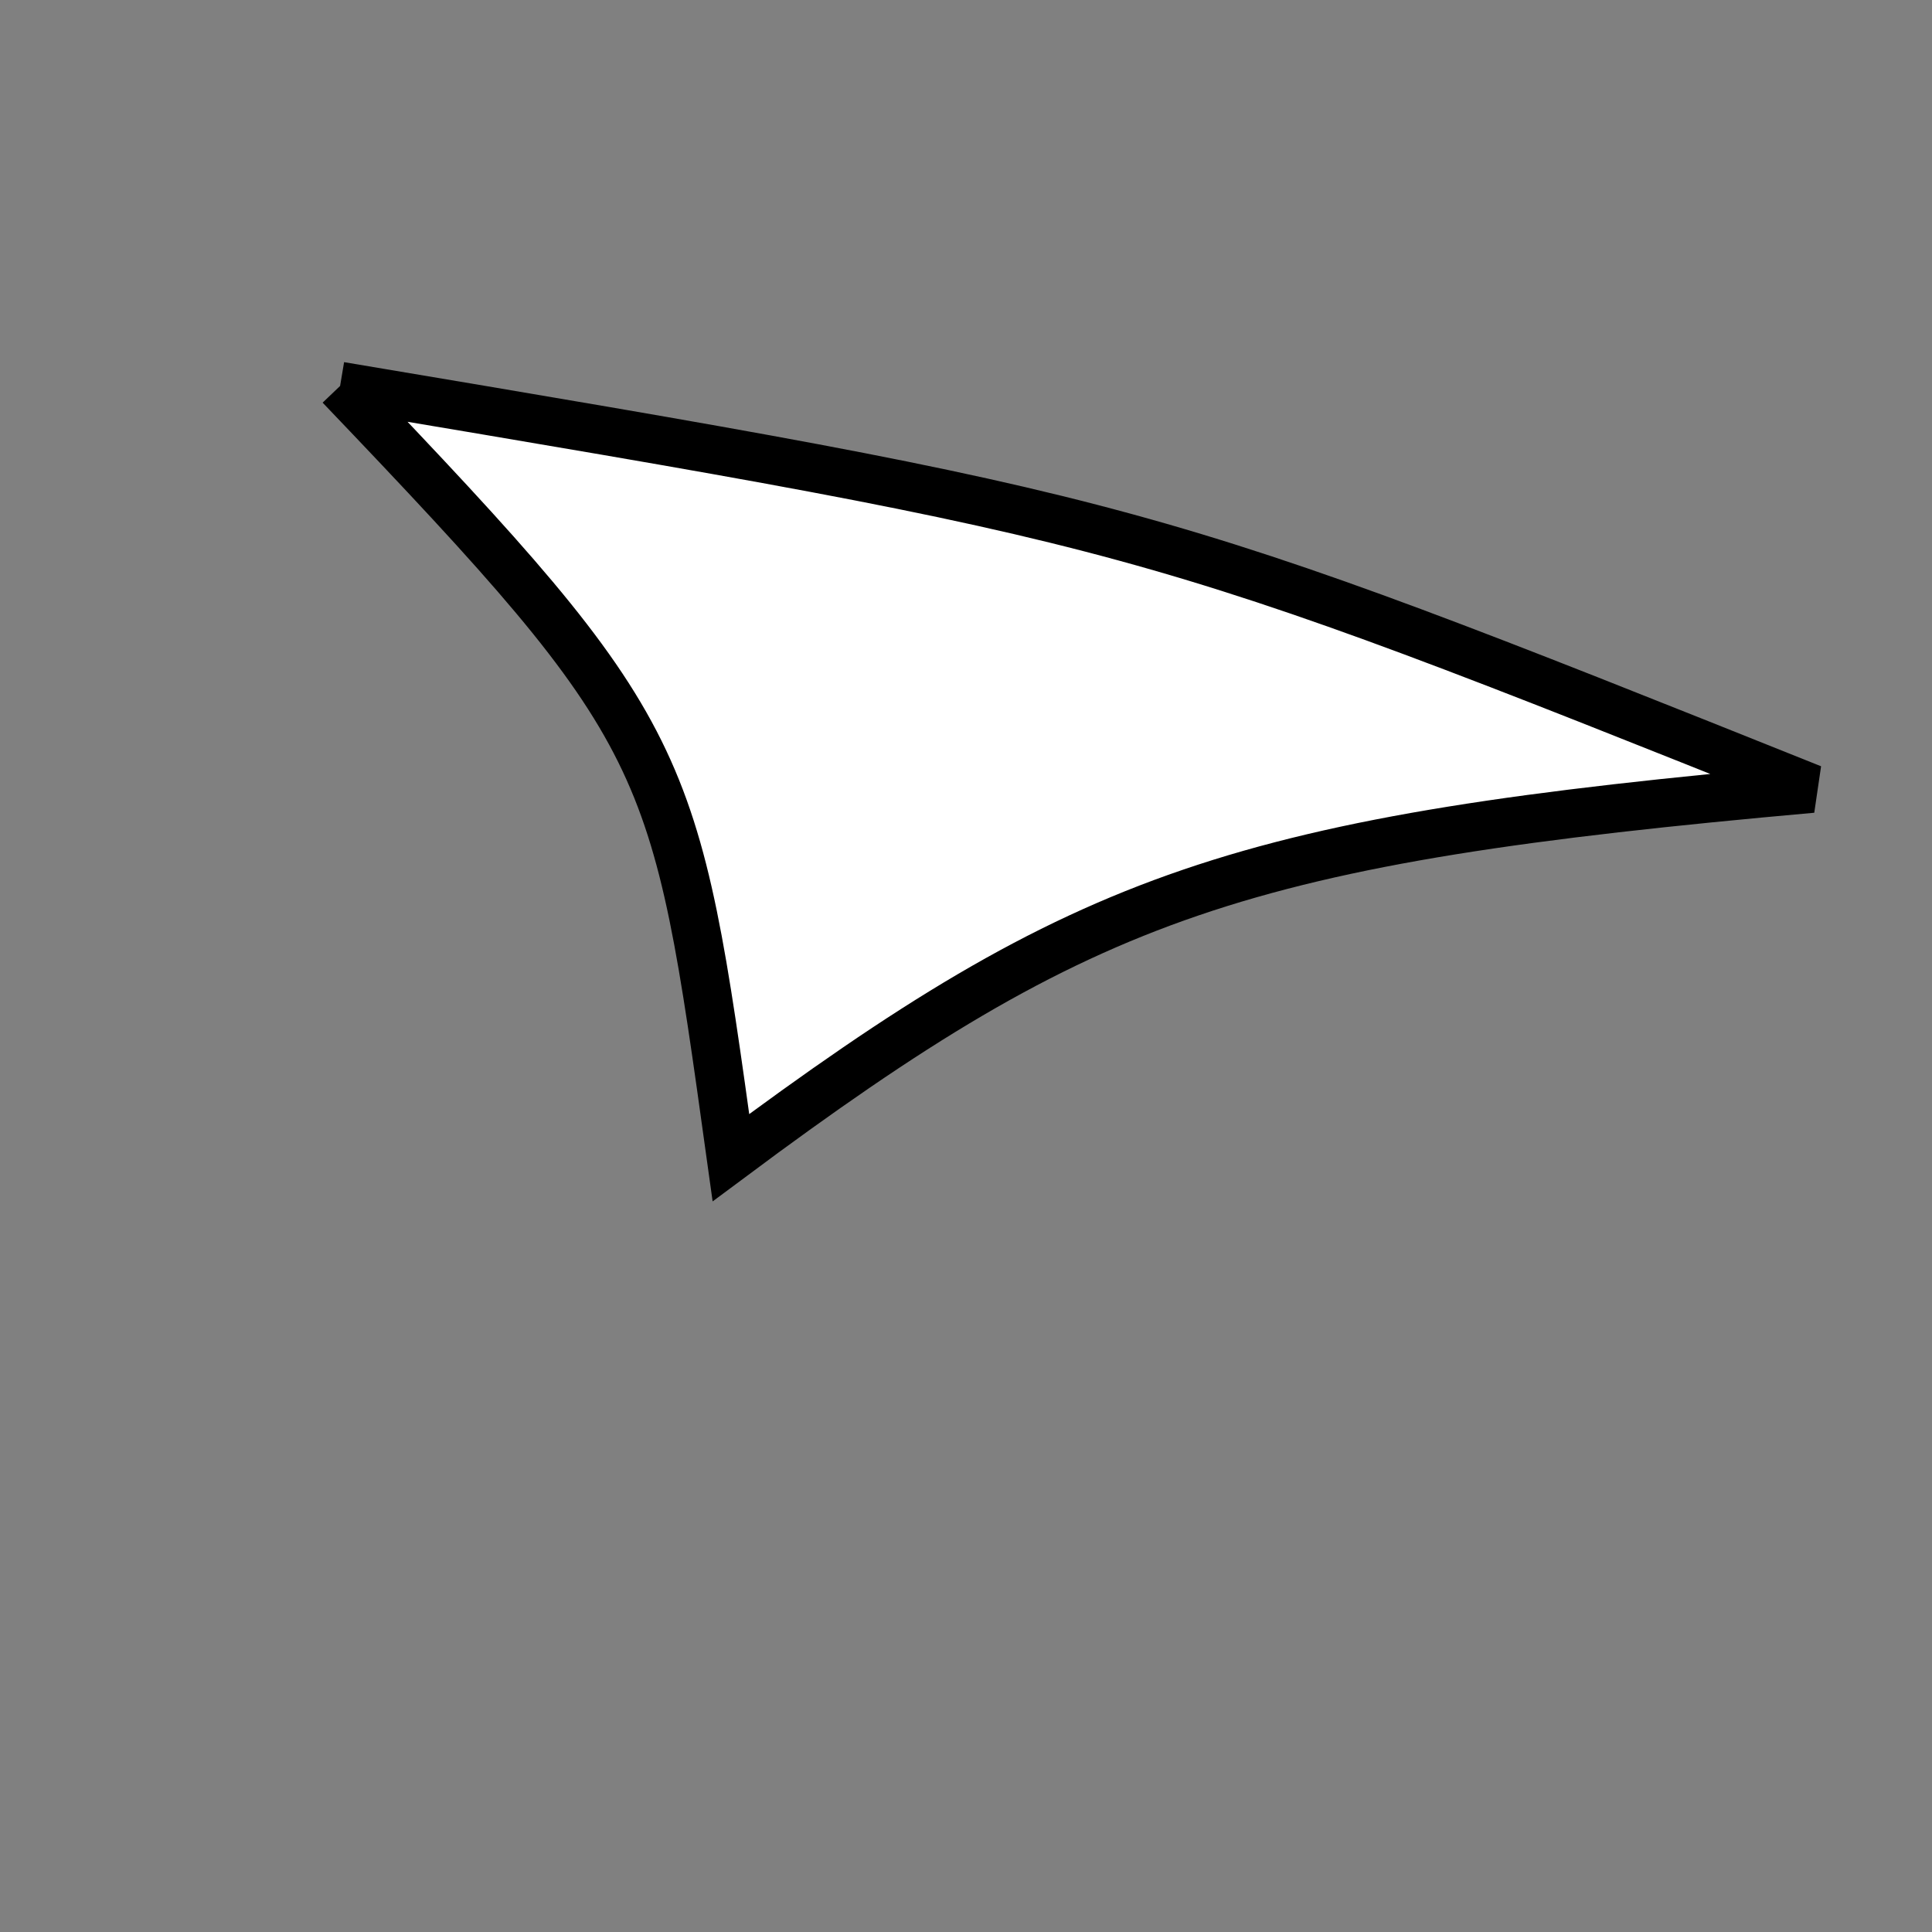<?xml version="1.0" standalone="no"?>
<!DOCTYPE svg PUBLIC "-//W3C//DTD SVG 1.1//EN" "http://www.w3.org/Graphics/SVG/1.1/DTD/svg11.dtd">
<svg width="200px" height="200px" viewBox="0 0 200 200" xmlns="http://www.w3.org/2000/svg" version="1.1">
<rect x="0" y="0" width="200" height="200" fill="#808080" stroke="none"/>
<title>Example</title>
<desc>Just a stage</desc>
<path d='M 35.206 39.955C 118.164 53.888 118.394 53.951 187.589 81.645 C 128.338 86.937 112.656 92.289 75.665 119.841 C 69.837 77.96 69.837 76.199 35.206 39.955' fill="white" stroke="black" stroke-width="5"/>
</svg>
